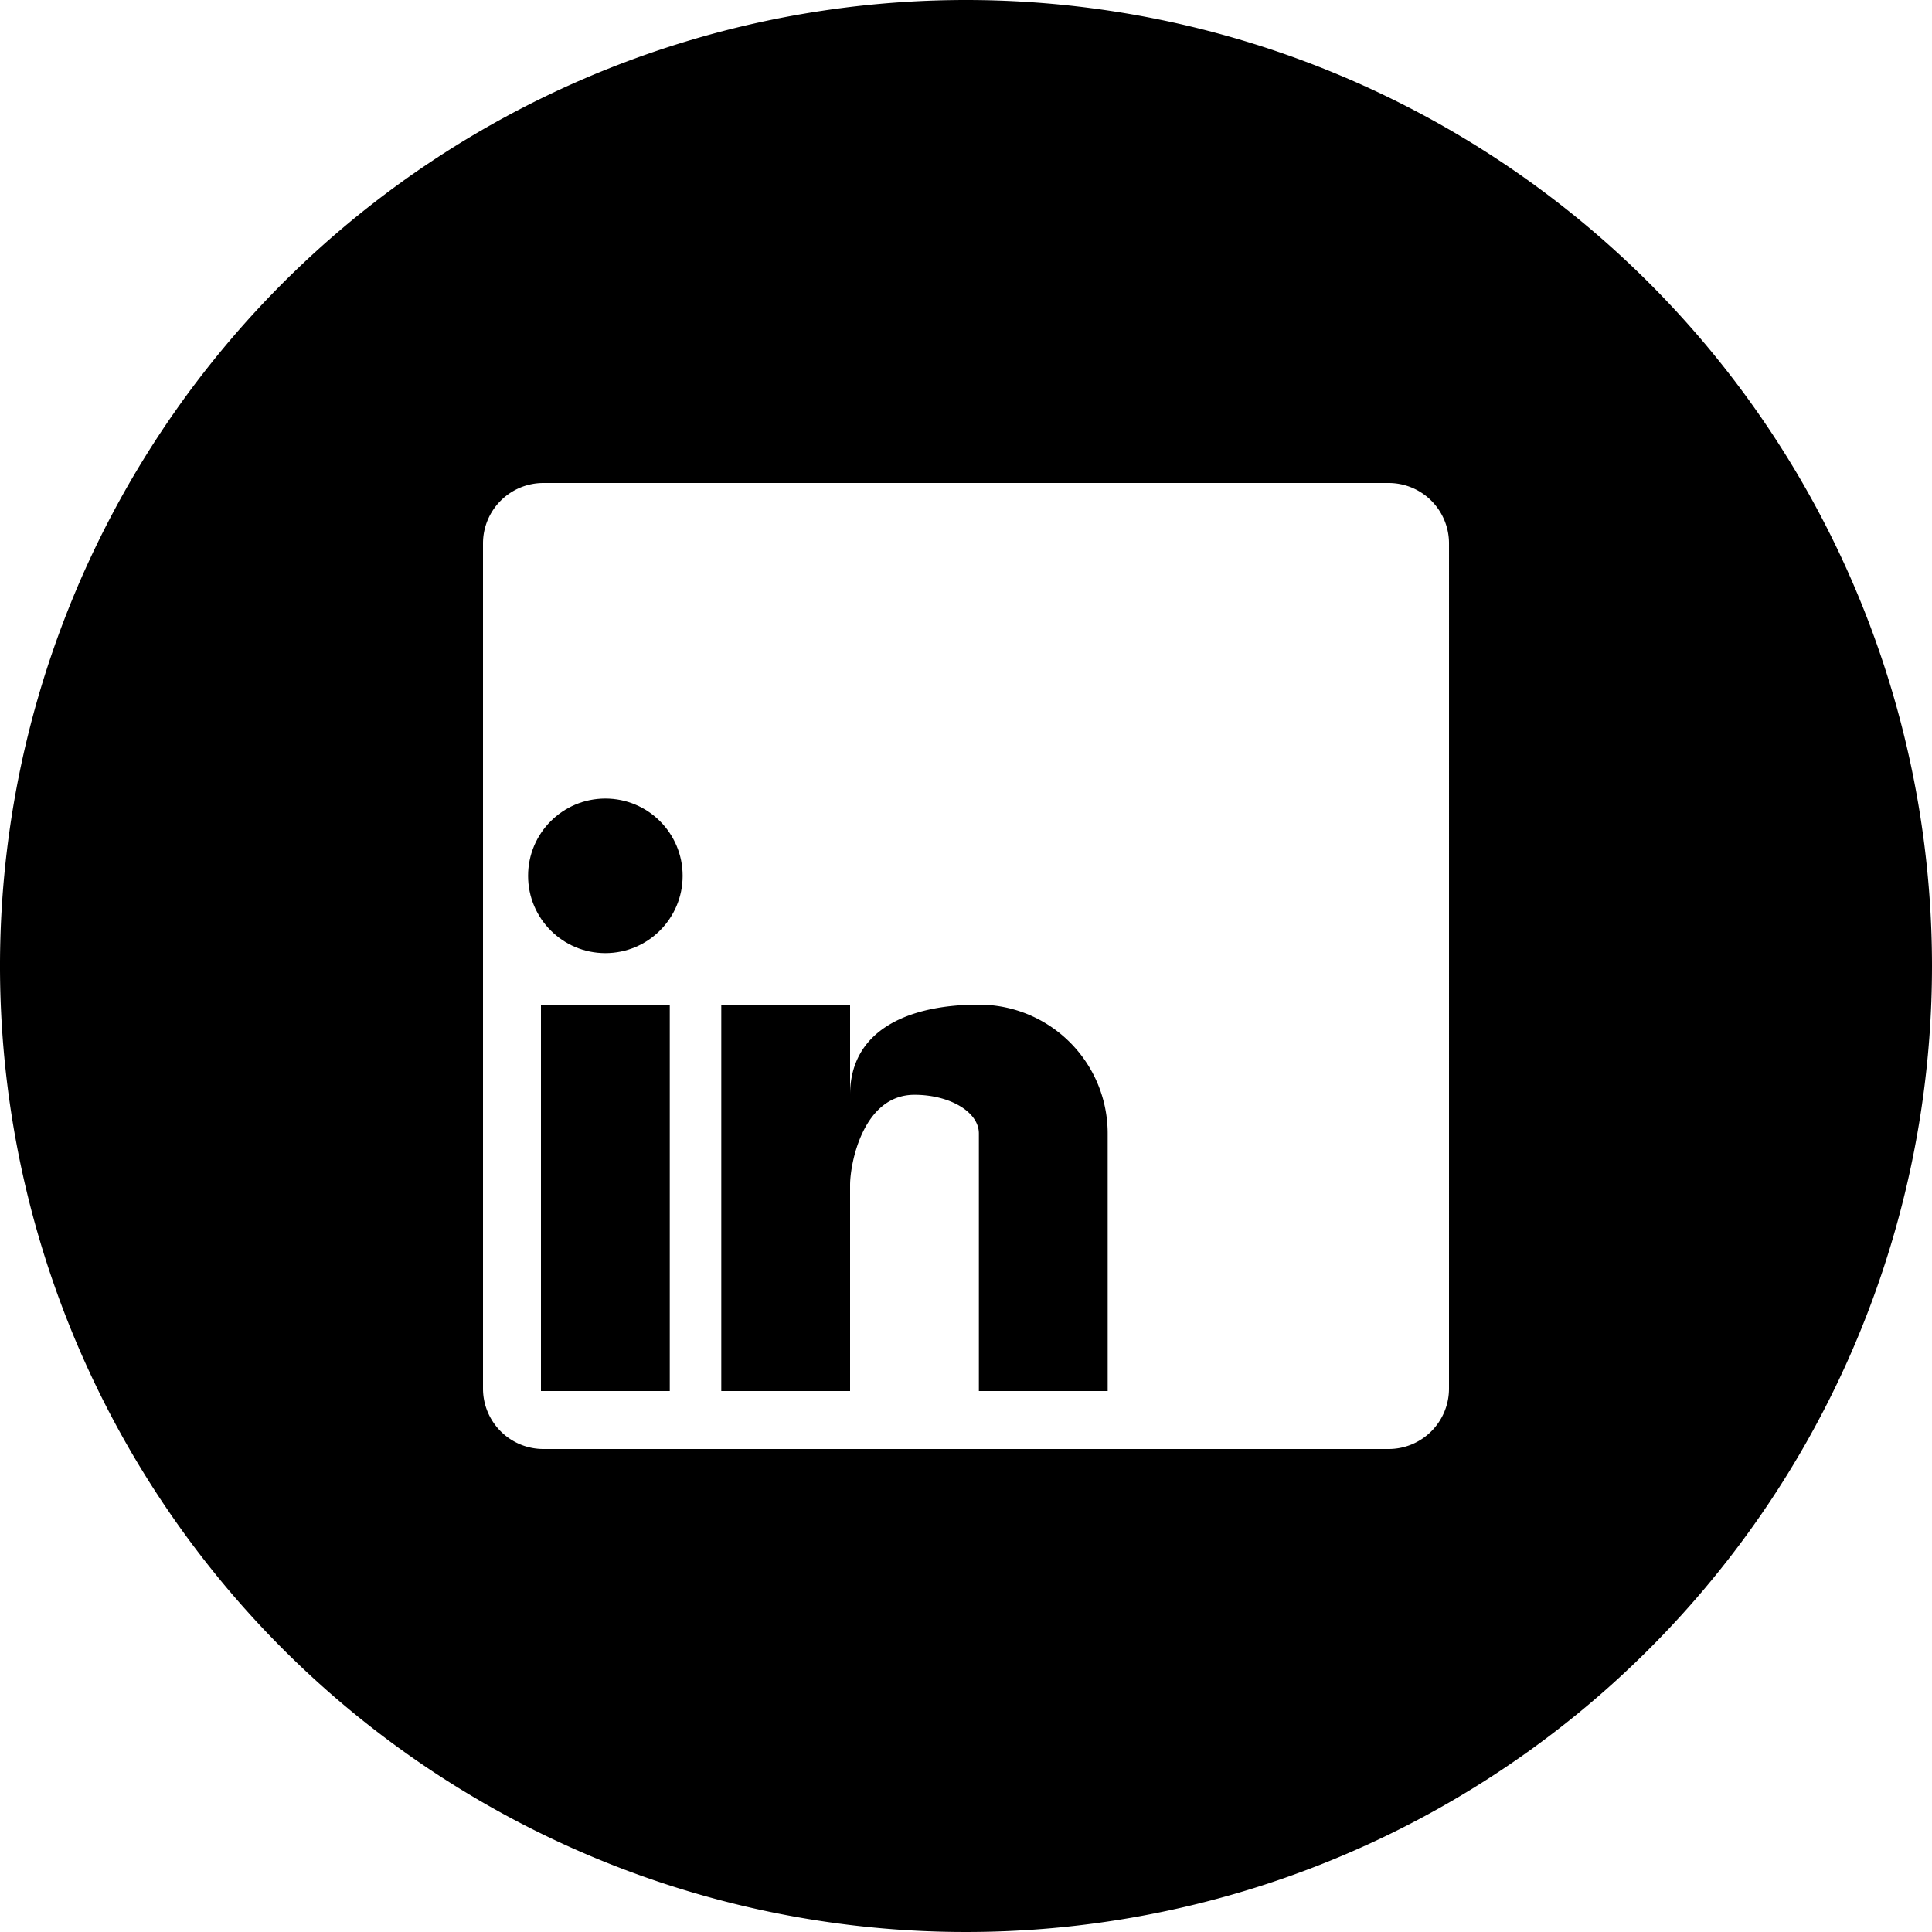 <?xml version="1.0" encoding="UTF-8" standalone="no"?>
<svg
   xmlns:dc="http://purl.org/dc/elements/1.1/"
   xmlns:cc="http://creativecommons.org/ns#"
   xmlns:rdf="http://www.w3.org/1999/02/22-rdf-syntax-ns#"
   xmlns:svg="http://www.w3.org/2000/svg"
   xmlns="http://www.w3.org/2000/svg"
   xmlns:sodipodi="http://sodipodi.sourceforge.net/DTD/sodipodi-0.dtd"
   xmlns:inkscape="http://www.inkscape.org/namespaces/inkscape"
   data-name="Layer 1"
   id="Layer_1"
   viewBox="0 0 150 150"
   version="1.1"
   sodipodi:docname="linkedin.svg"
   width="150"
   height="150"
   inkscape:version="0.92.2 (unknown)">
  <defs
     id="defs244" />
  <sodipodi:namedview
     pagecolor="#ffffff"
     bordercolor="#666666"
     borderopacity="1"
     objecttolerance="10"
     gridtolerance="10"
     guidetolerance="10"
     inkscape:pageopacity="0"
     inkscape:pageshadow="2"
     inkscape:window-width="1853"
     inkscape:window-height="1027"
     id="namedview242"
     showgrid="false"
     inkscape:zoom="1.84375"
     inkscape:cx="64"
     inkscape:cy="64"
     inkscape:window-x="65"
     inkscape:window-y="24"
     inkscape:window-maximized="0"
     inkscape:current-layer="Layer_1" />
  <rect
     height="30"
     width="10"
     x="42"
     y="78"
     id="rect233" />
  <circle
     cx="47"
     cy="68"
     r="6"
     id="circle235" />
  <path
     d="M 75,0 A 75,75 0 1 0 150,75 75,75 0 0 0 75,0 Z m 37.5,107.812 A 4.688,4.688 0 0 1 107.812,112.5 H 42.188 A 4.688,4.688 0 0 1 37.5,107.812 V 42.188 A 4.688,4.688 0 0 1 42.188,37.5 h 65.625 a 4.688,4.688 0 0 1 4.688,4.688 z"
     id="path237"
     inkscape:connector-curvature="0"
     style="stroke-width:1.172" />
  <path
     d="m 76,78 c -5.52,0 -10,2 -10,7 V 78 H 56 v 30 H 66 V 92 c 0,-1.66 1,-7 5,-7 2.76,0 5,1.34 5,3 v 20 H 86 V 88 A 10,10 0 0 0 76,78 Z"
     id="path239"
     inkscape:connector-curvature="0" />
</svg>

